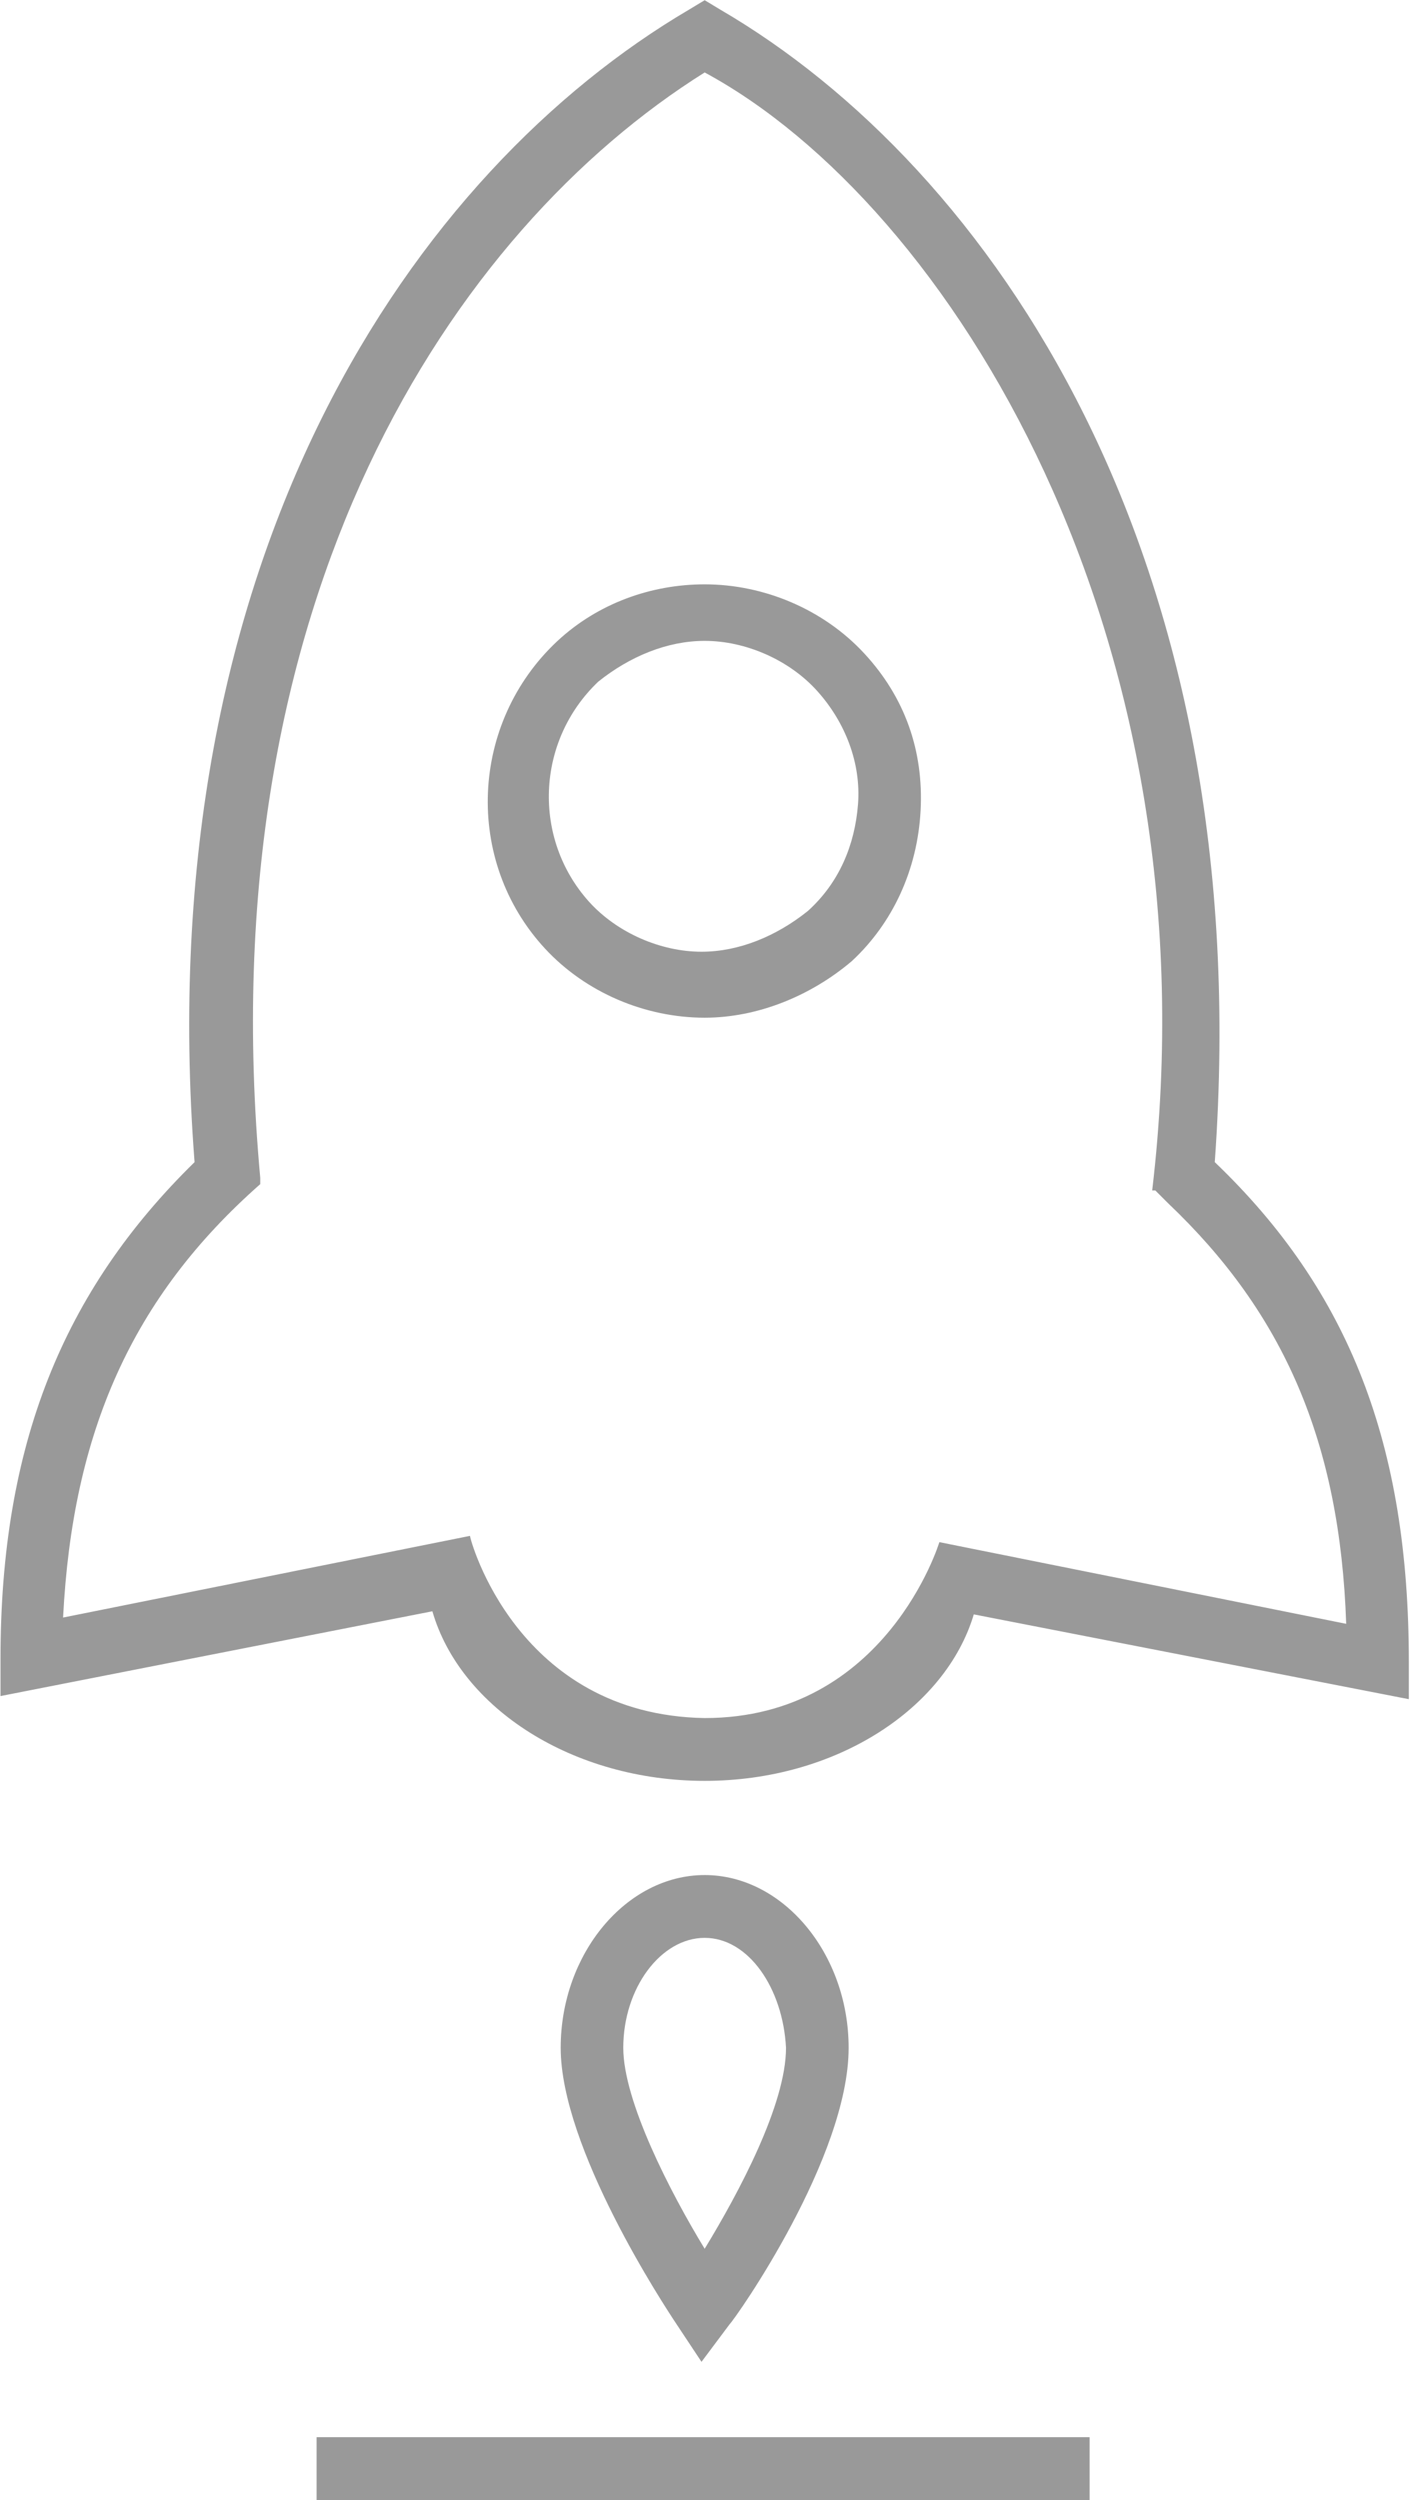 <svg xmlns="http://www.w3.org/2000/svg" xmlns:xlink="http://www.w3.org/1999/xlink" preserveAspectRatio="xMidYMid" width="28" height="49" viewBox="0 0 28 49">
  <defs>
    <style>

      .cls-2 {
        fill: #999999;
      }
    </style>
  </defs>
  <path d="M19.094,31.642 C18.542,33.489 16.394,34.905 13.817,34.905 C11.240,34.905 9.030,33.489 8.478,31.581 C8.478,31.581 0.010,33.243 0.010,33.243 C0.010,33.243 0.010,32.504 0.010,32.504 C0.010,28.318 1.237,25.302 3.815,22.778 C2.894,10.837 8.171,3.328 13.510,0.189 C13.510,0.189 13.817,0.004 13.817,0.004 C13.817,0.004 14.124,0.189 14.124,0.189 C19.401,3.266 24.678,10.837 23.819,22.778 C26.458,25.302 27.624,28.318 27.624,32.566 C27.624,32.566 27.624,33.304 27.624,33.304 C27.624,33.304 19.094,31.642 19.094,31.642 ZM22.899,23.579 C22.837,23.517 22.714,23.394 22.653,23.333 C22.653,23.333 22.592,23.333 22.592,23.333 C23.880,12.438 18.603,4.005 13.817,1.420 C8.908,4.497 4.060,11.699 5.103,23.086 C5.103,23.086 5.103,23.209 5.103,23.209 C2.587,25.426 1.421,28.072 1.237,31.704 C1.237,31.704 9.215,30.103 9.215,30.103 C9.215,30.165 10.135,33.612 13.817,33.674 C17.376,33.674 18.419,30.226 18.419,30.226 C18.419,30.226 26.396,31.827 26.396,31.827 C26.274,28.257 25.169,25.733 22.899,23.579 ZM16.701,18.839 C15.903,19.516 14.860,19.947 13.817,19.947 C12.651,19.947 11.485,19.455 10.687,18.593 C9.092,16.870 9.215,14.161 10.933,12.561 C11.730,11.822 12.774,11.453 13.817,11.453 C14.983,11.453 16.149,11.945 16.946,12.807 C17.744,13.669 18.112,14.715 18.051,15.885 C17.990,17.054 17.499,18.100 16.701,18.839 ZM16.026,13.546 C15.474,12.930 14.615,12.561 13.817,12.561 C13.080,12.561 12.344,12.869 11.730,13.361 C10.503,14.530 10.442,16.439 11.546,17.670 C12.099,18.285 12.958,18.654 13.755,18.654 C14.492,18.654 15.228,18.347 15.842,17.854 C16.455,17.300 16.762,16.562 16.824,15.761 C16.885,14.961 16.578,14.161 16.026,13.546 ZM13.755,46.292 C13.755,46.292 13.265,45.553 13.265,45.553 C13.019,45.184 10.994,42.106 10.994,40.137 C10.994,38.290 12.283,36.751 13.817,36.751 C15.351,36.751 16.640,38.290 16.640,40.137 C16.640,42.291 14.430,45.430 14.308,45.553 C14.308,45.553 13.755,46.292 13.755,46.292 ZM15.412,40.137 C15.351,38.967 14.676,37.982 13.817,37.982 C12.958,37.982 12.221,38.967 12.221,40.137 C12.221,41.183 13.142,42.968 13.817,44.076 C14.492,42.968 15.412,41.245 15.412,40.137 ZM21.365,49.000 C21.365,49.000 6.208,49.000 6.208,49.000 C6.208,49.000 6.208,47.769 6.208,47.769 C6.208,47.769 21.365,47.769 21.365,47.769 C21.365,47.769 21.365,49.000 21.365,49.000 Z" id="path-1" class="cls-2" fill-rule="evenodd"/>
</svg>
